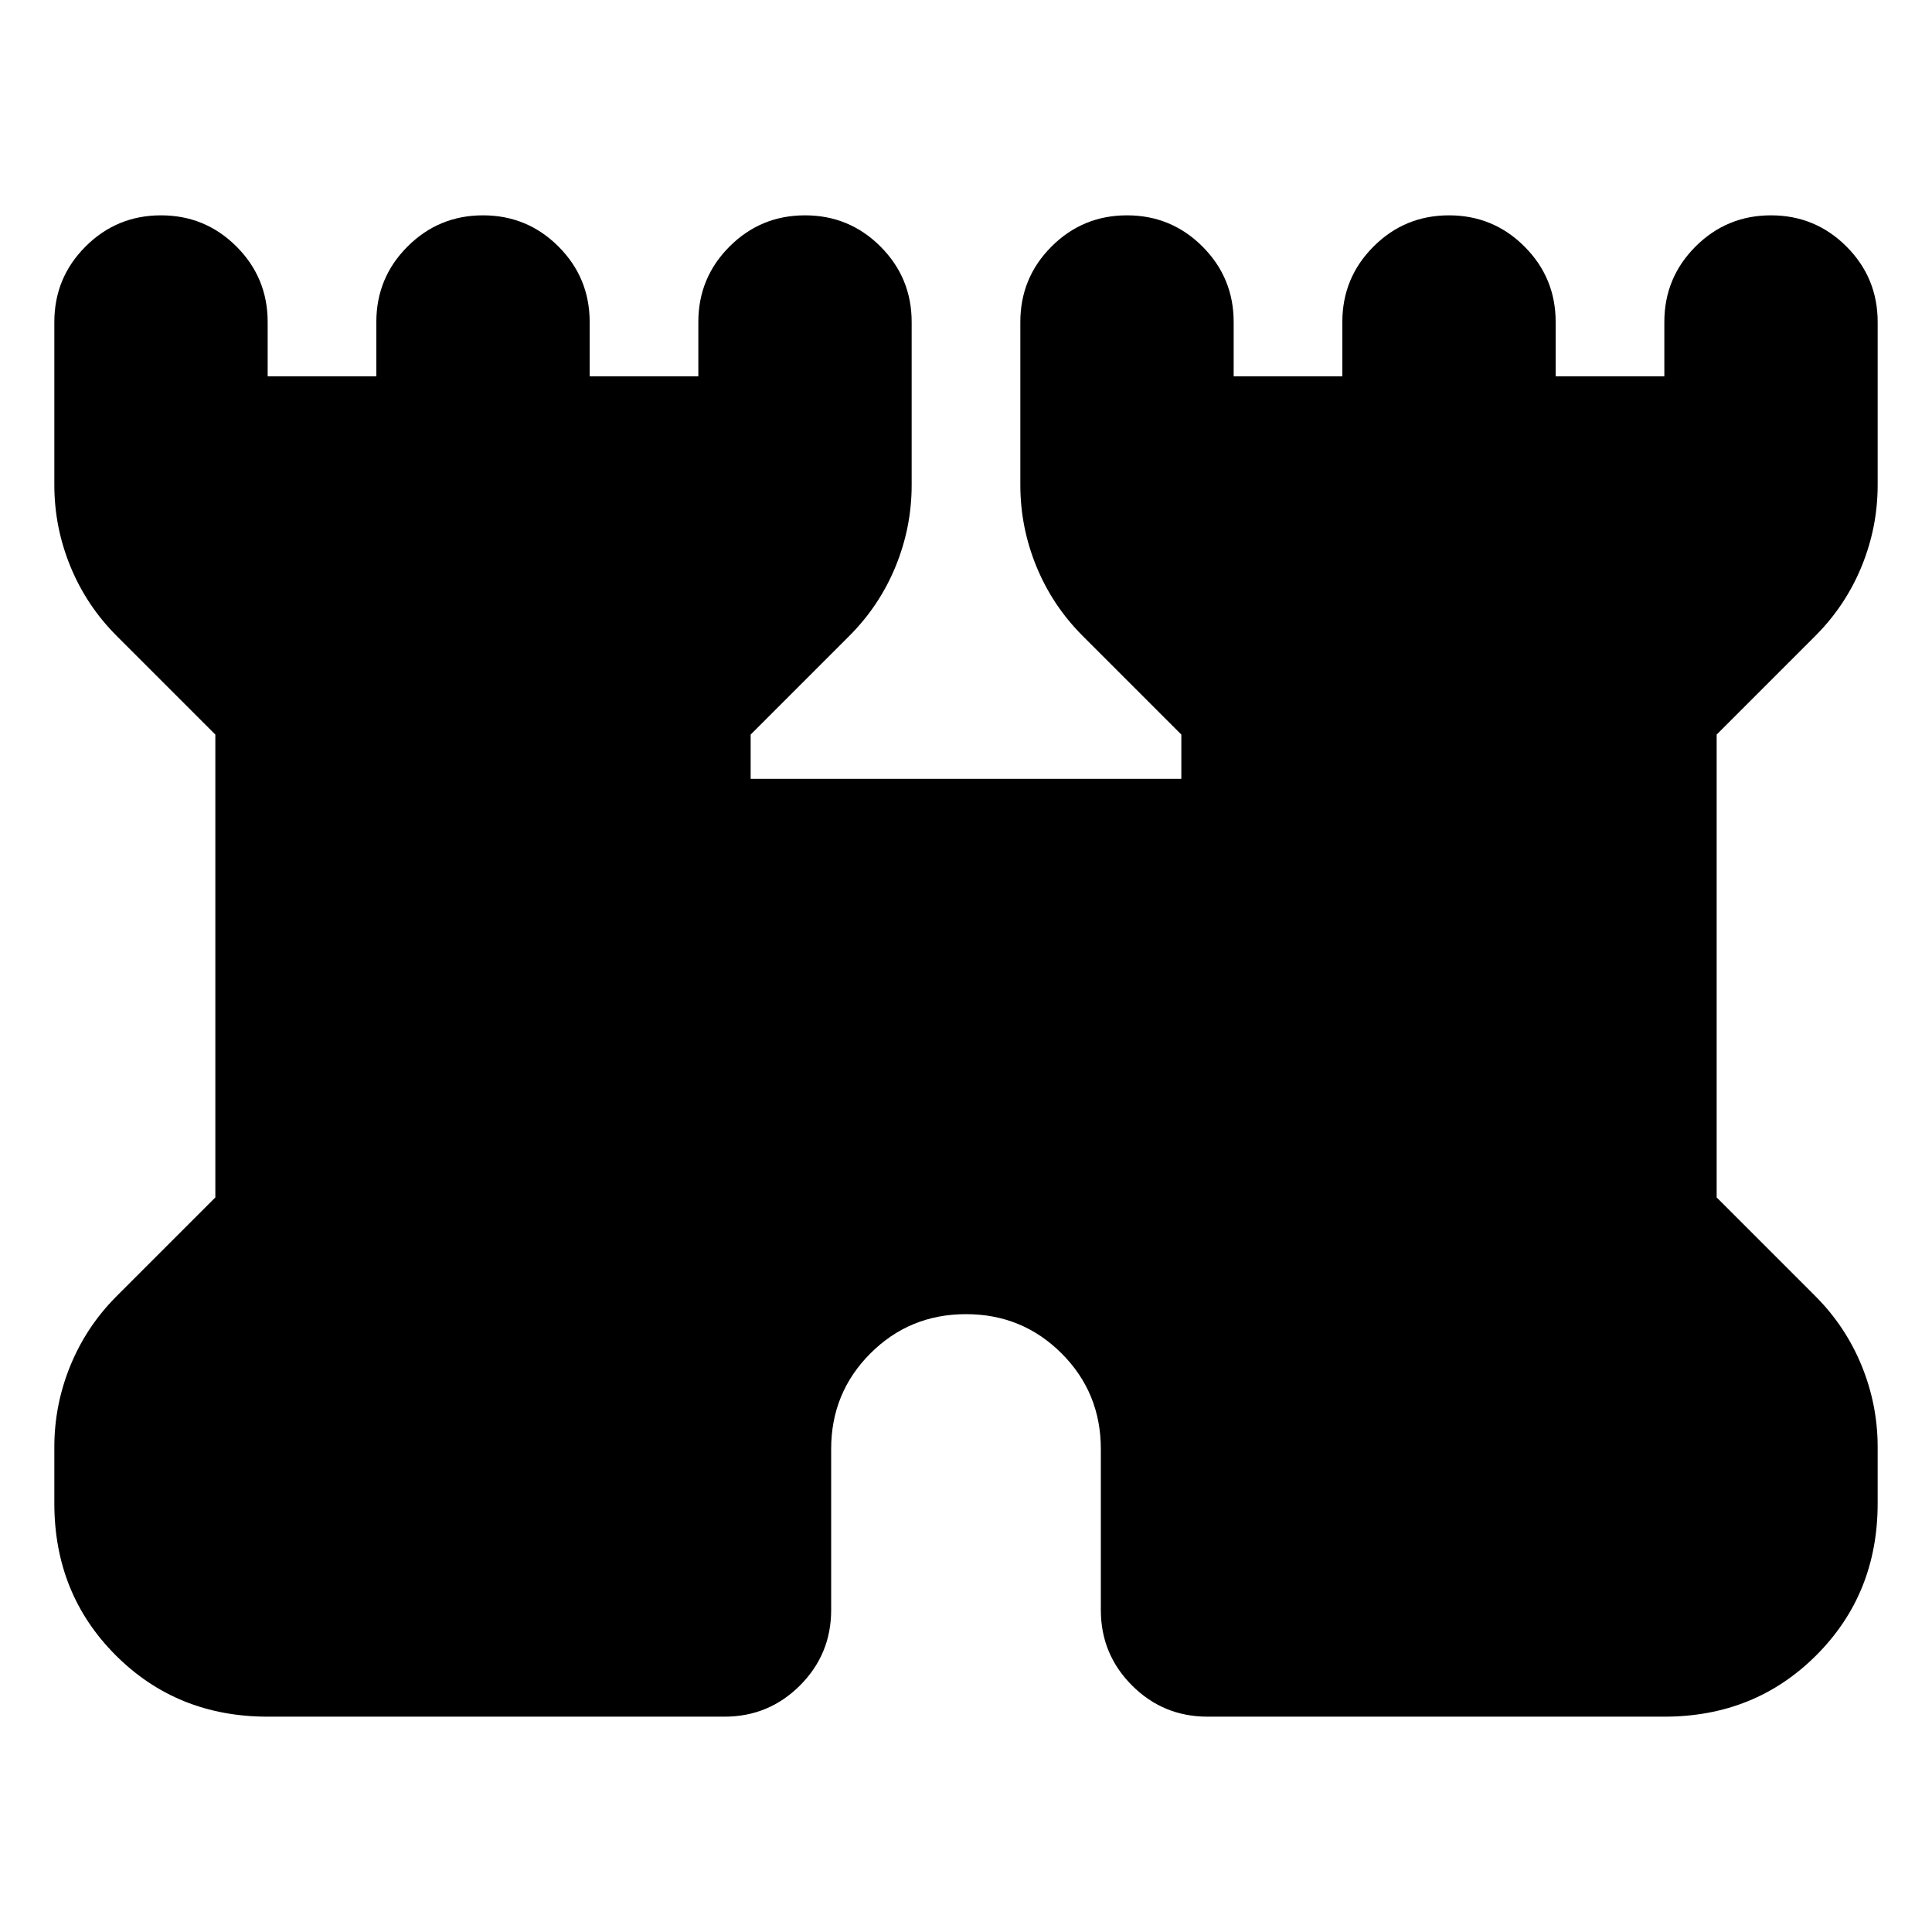 <svg xmlns="http://www.w3.org/2000/svg" height="24" viewBox="0 -960 960 960" width="24"><path d="M27-213v-28q0-21 8-40.5T58-316l49-49v-230l-49-49q-15-15-23-34.5T27-719v-81q0-22 15.5-37.5T80-853q22 0 37.5 15.5T133-800v27h54v-27q0-22 15.5-37.5T240-853q22 0 37.5 15.5T293-800v27h54v-27q0-22 15.5-37.5T400-853q22 0 37.5 15.5T453-800v81q0 21-8 40.5T422-644l-49 49v22h214v-22l-49-49q-15-15-23-34.5t-8-40.5v-81q0-22 15.5-37.5T560-853q22 0 37.5 15.5T613-800v27h54v-27q0-22 15.5-37.5T720-853q22 0 37.5 15.5T773-800v27h54v-27q0-22 15.5-37.5T880-853q22 0 37.5 15.5T933-800v81q0 21-8 40.5T902-644l-49 49v230l49 49q15 15 23 34.5t8 40.5v28q0 45-30.5 75.5T827-107H600q-22 0-37.5-15.5T547-160v-80q0-28-19.5-47.5T480-307q-28 0-47.5 19.5T413-240v80q0 22-15.5 37.5T360-107H133q-45 0-75.5-30.5T27-213Z"/></svg>